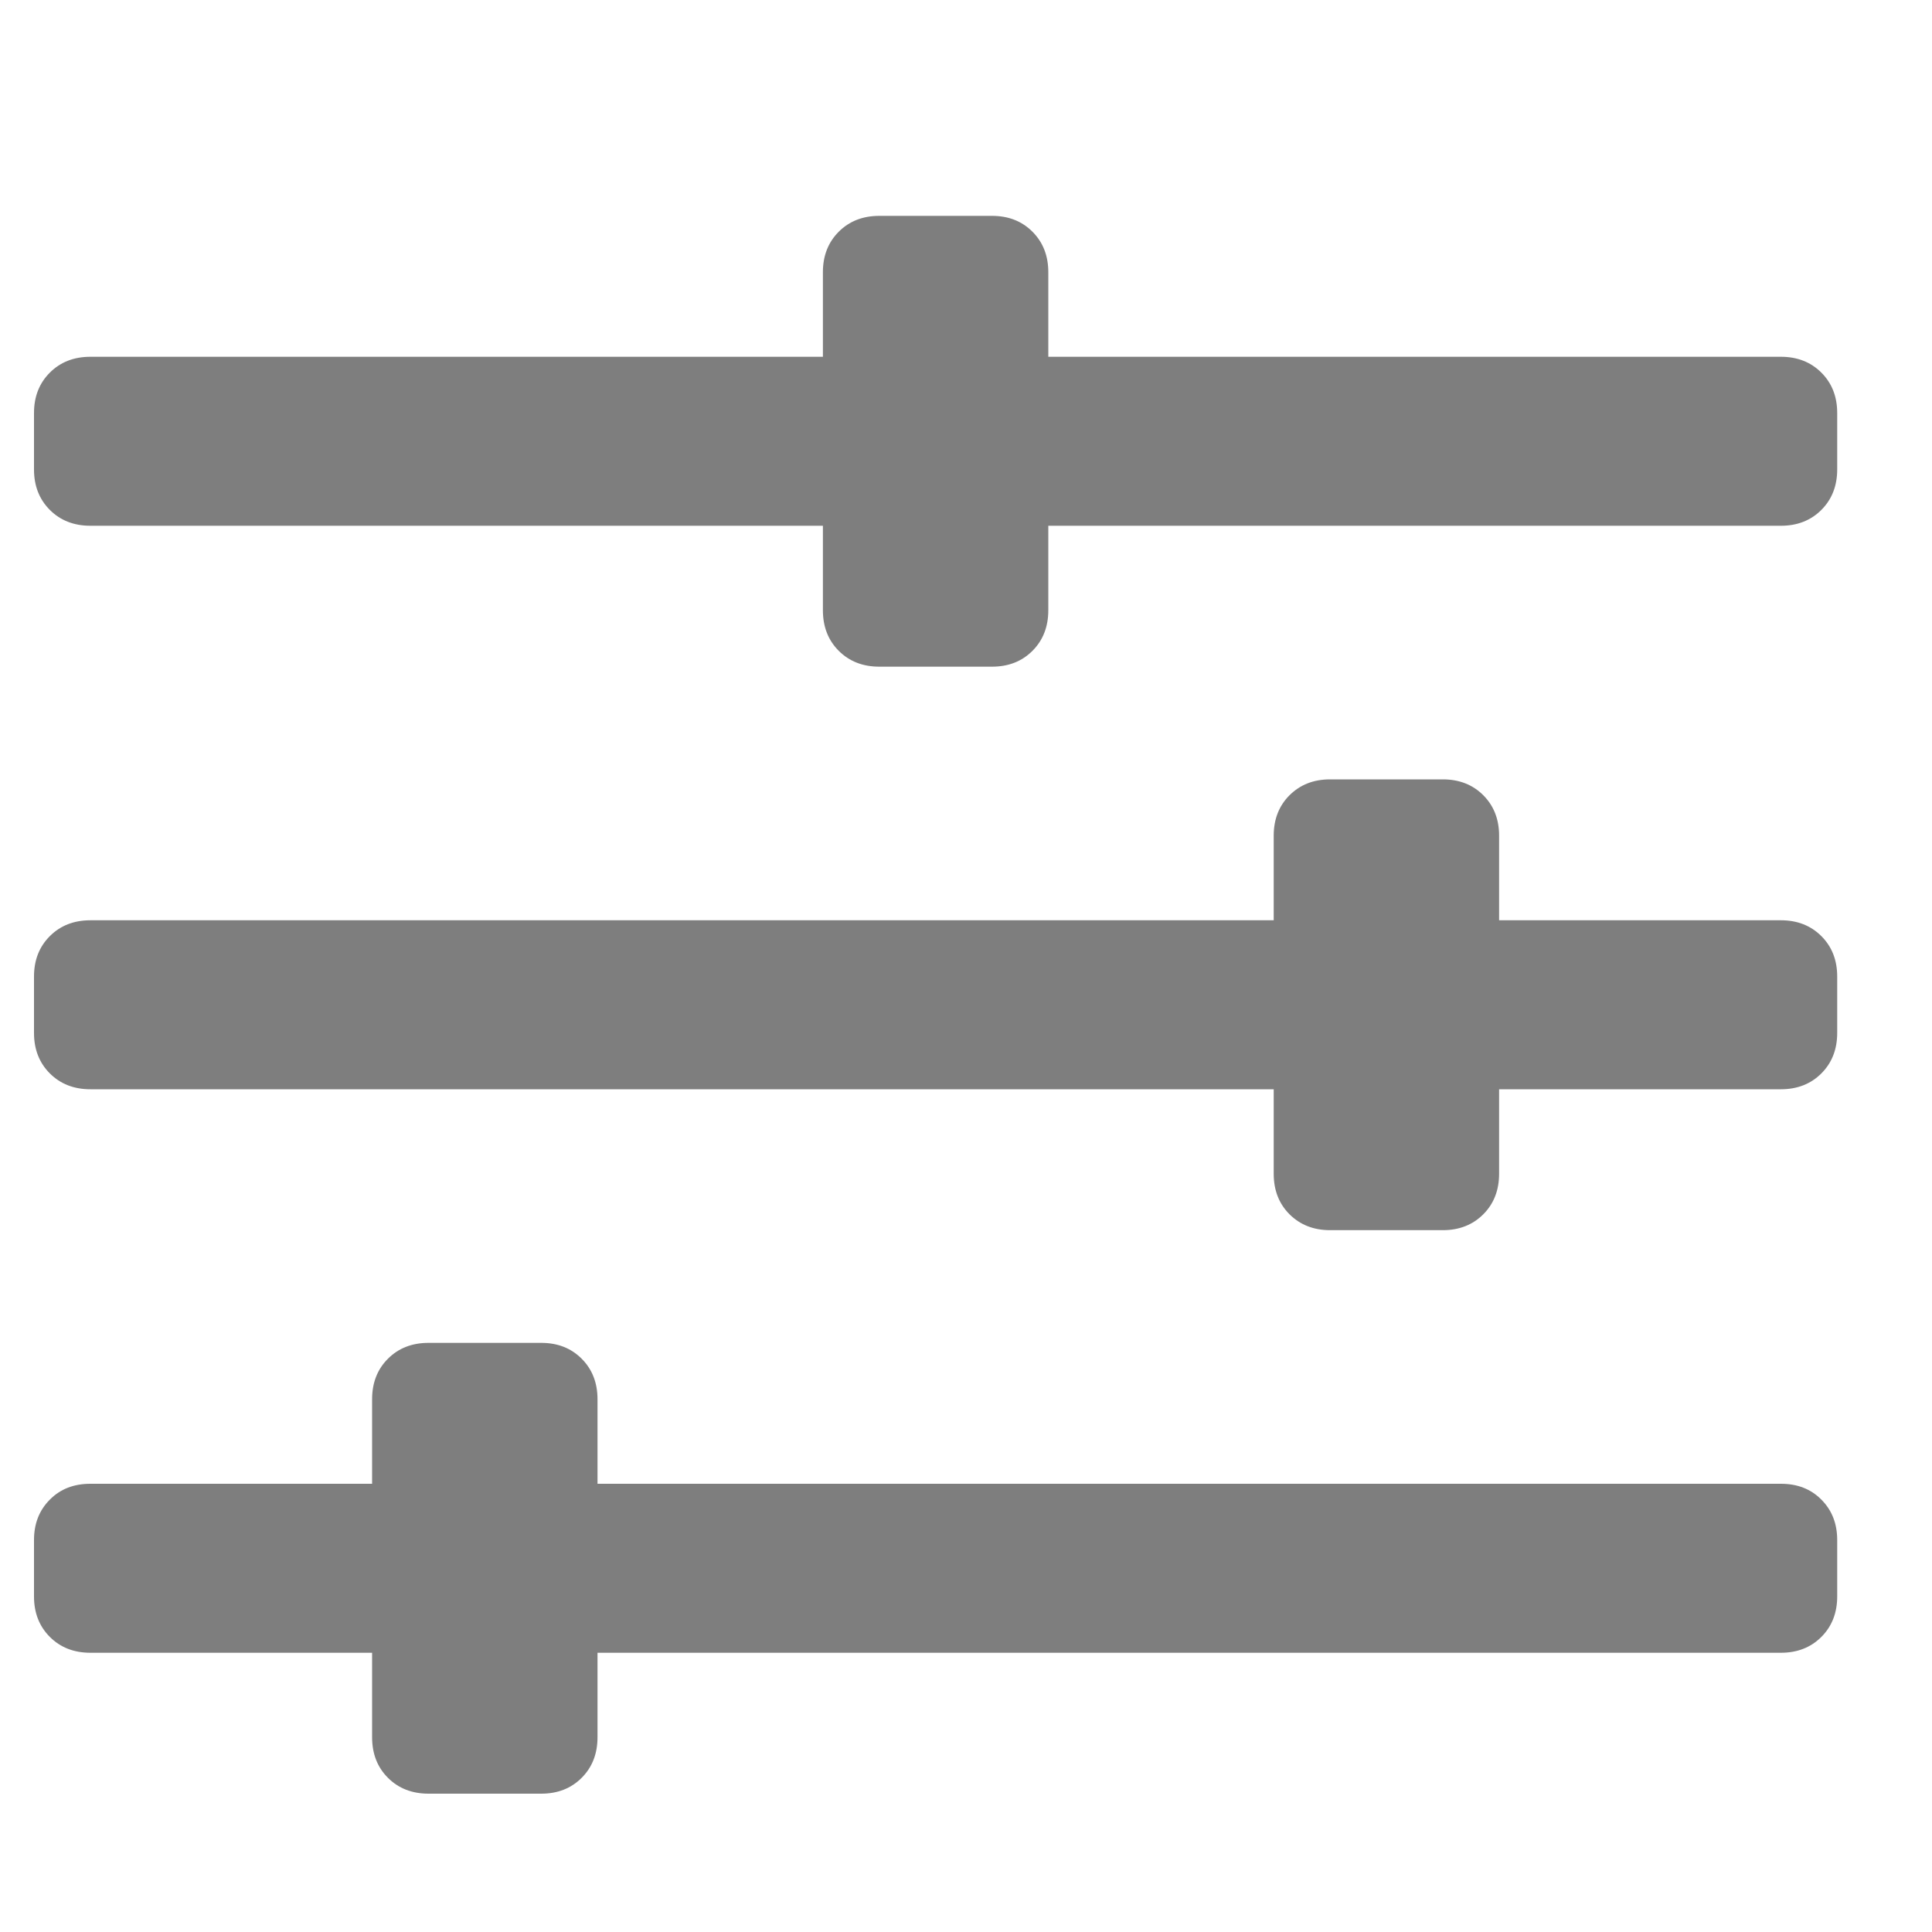 <svg width="15" height="15" viewBox="0 0 15 15" fill="none" xmlns="http://www.w3.org/2000/svg">
<g clip-path="url('#clip0_16_211')">
<path d="M13.827 2.77C13.954 2.77 14.059 2.811 14.141 2.893C14.223 2.975 14.264 3.079 14.264 3.207V3.645C14.264 3.772 14.223 3.877 14.141 3.959C14.059 4.041 13.954 4.082 13.827 4.082H8.139V4.738C8.139 4.866 8.098 4.971 8.016 5.053C7.934 5.135 7.83 5.176 7.702 5.176H6.827C6.699 5.176 6.594 5.135 6.512 5.053C6.43 4.971 6.389 4.866 6.389 4.738V4.082H0.702C0.574 4.082 0.469 4.041 0.387 3.959C0.305 3.877 0.264 3.772 0.264 3.645V3.207C0.264 3.079 0.305 2.975 0.387 2.893C0.469 2.811 0.574 2.77 0.702 2.77H6.389V2.113C6.389 1.986 6.43 1.881 6.512 1.799C6.594 1.717 6.699 1.676 6.827 1.676H7.702C7.83 1.676 7.934 1.717 8.016 1.799C8.098 1.881 8.139 1.986 8.139 2.113V2.77H13.827ZM13.827 11.52C13.954 11.52 14.059 11.56 14.141 11.643C14.223 11.725 14.264 11.829 14.264 11.957V12.395C14.264 12.522 14.223 12.627 14.141 12.709C14.059 12.791 13.954 12.832 13.827 12.832H4.639V13.488C4.639 13.616 4.598 13.721 4.516 13.803C4.434 13.885 4.33 13.926 4.202 13.926H3.327C3.199 13.926 3.094 13.885 3.012 13.803C2.93 13.721 2.889 13.616 2.889 13.488V12.832H0.702C0.574 12.832 0.469 12.791 0.387 12.709C0.305 12.627 0.264 12.522 0.264 12.395V11.957C0.264 11.829 0.305 11.725 0.387 11.643C0.469 11.56 0.574 11.52 0.702 11.52H2.889V10.863C2.889 10.736 2.93 10.631 3.012 10.549C3.094 10.467 3.199 10.426 3.327 10.426H4.202C4.33 10.426 4.434 10.467 4.516 10.549C4.598 10.631 4.639 10.736 4.639 10.863V11.52H13.827ZM13.827 7.145C13.954 7.145 14.059 7.186 14.141 7.268C14.223 7.35 14.264 7.454 14.264 7.582V8.02C14.264 8.147 14.223 8.252 14.141 8.334C14.059 8.416 13.954 8.457 13.827 8.457H11.639V9.113C11.639 9.241 11.598 9.346 11.516 9.428C11.434 9.51 11.329 9.551 11.202 9.551H10.327C10.199 9.551 10.095 9.51 10.012 9.428C9.93 9.346 9.889 9.241 9.889 9.113V8.457H0.702C0.574 8.457 0.469 8.416 0.387 8.334C0.305 8.252 0.264 8.147 0.264 8.02V7.582C0.264 7.454 0.305 7.35 0.387 7.268C0.469 7.186 0.574 7.145 0.702 7.145H9.889V6.488C9.889 6.361 9.93 6.256 10.012 6.174C10.095 6.092 10.199 6.051 10.327 6.051H11.202C11.329 6.051 11.434 6.092 11.516 6.174C11.598 6.256 11.639 6.361 11.639 6.488V7.145H13.827Z" fill="#7E7E7E"></path>
</g>
<defs>
<clipPath id="clip0_16_211">
<rect width="14" height="14" fill="white" transform="matrix(1 0 0 -1 0.264 14.801)"></rect>
</clipPath>
</defs>
</svg>

